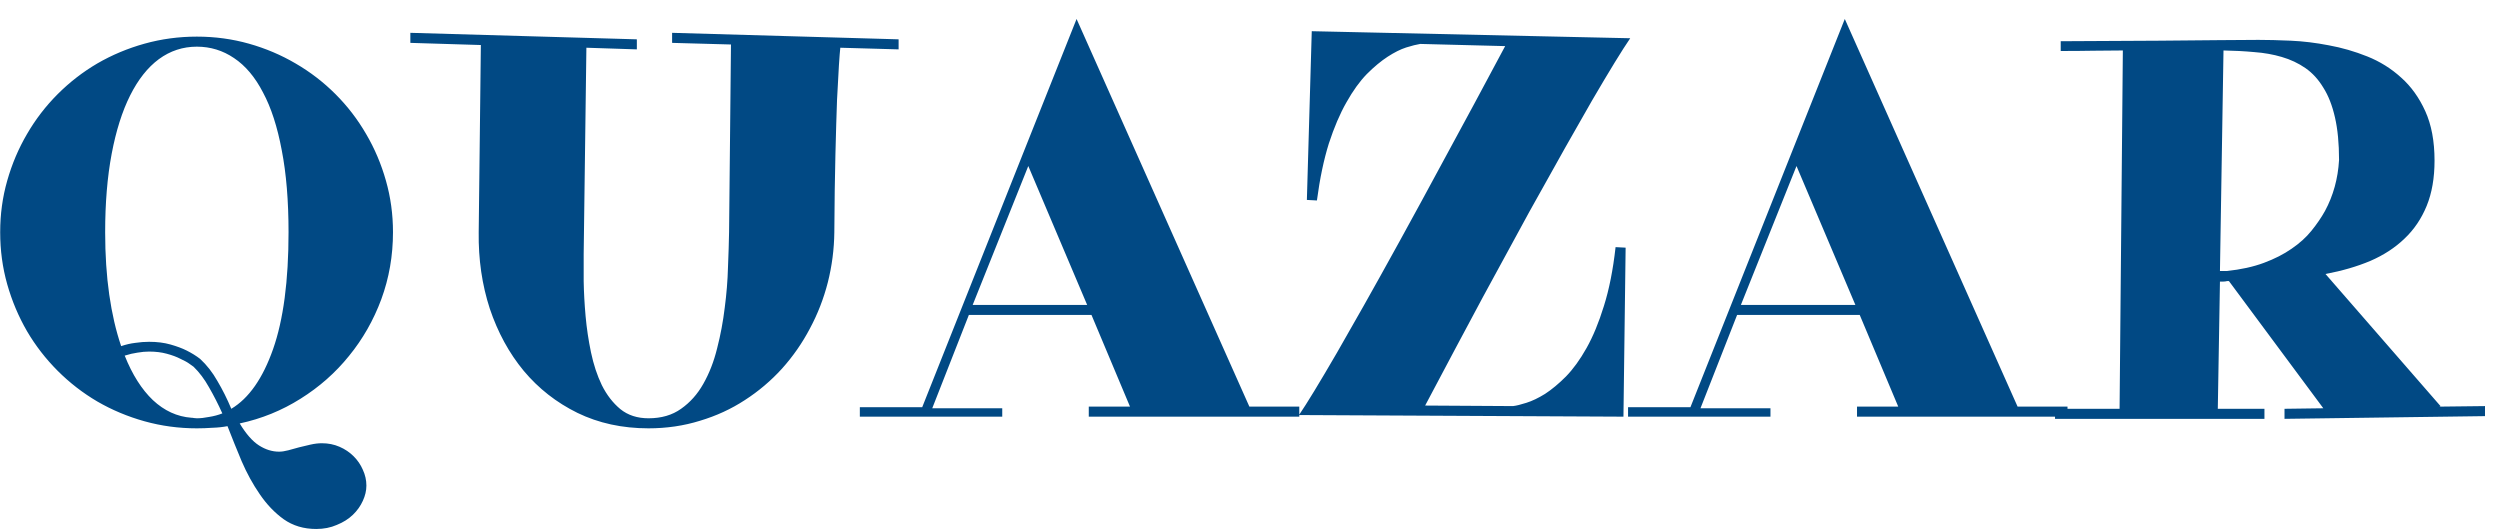 <svg width="108" height="23" viewBox="0 0 108 23" fill="none" xmlns="http://www.w3.org/2000/svg">
<path d="M16.977 10.031C16.977 11.047 16.809 12.012 16.473 12.926C16.137 13.832 15.672 14.648 15.078 15.375C14.492 16.102 13.793 16.719 12.98 17.227C12.176 17.734 11.301 18.09 10.355 18.293C10.629 18.746 10.906 19.062 11.188 19.242C11.469 19.422 11.758 19.512 12.055 19.512C12.172 19.512 12.305 19.492 12.453 19.453C12.609 19.414 12.766 19.371 12.922 19.324C13.086 19.285 13.25 19.246 13.414 19.207C13.586 19.168 13.75 19.148 13.906 19.148C14.18 19.148 14.434 19.199 14.668 19.301C14.902 19.402 15.105 19.539 15.277 19.711C15.449 19.883 15.582 20.078 15.676 20.297C15.777 20.516 15.828 20.742 15.828 20.977C15.828 21.195 15.777 21.414 15.676 21.633C15.574 21.859 15.43 22.062 15.242 22.242C15.055 22.422 14.824 22.566 14.551 22.676C14.285 22.793 13.988 22.852 13.66 22.852C13.121 22.852 12.652 22.711 12.254 22.43C11.863 22.148 11.52 21.789 11.223 21.352C10.926 20.922 10.664 20.445 10.438 19.922C10.219 19.398 10.016 18.895 9.828 18.41C9.625 18.449 9.406 18.473 9.172 18.48C8.945 18.496 8.723 18.504 8.504 18.504C7.723 18.504 6.969 18.402 6.242 18.199C5.516 17.996 4.836 17.711 4.203 17.344C3.578 16.977 3.008 16.535 2.492 16.02C1.977 15.504 1.535 14.934 1.168 14.309C0.801 13.676 0.516 13 0.312 12.281C0.109 11.562 0.008 10.812 0.008 10.031C0.008 9.258 0.109 8.516 0.312 7.805C0.516 7.086 0.801 6.414 1.168 5.789C1.535 5.156 1.977 4.582 2.492 4.066C3.008 3.551 3.578 3.109 4.203 2.742C4.836 2.375 5.516 2.09 6.242 1.887C6.969 1.684 7.723 1.582 8.504 1.582C9.285 1.582 10.035 1.684 10.754 1.887C11.473 2.09 12.145 2.375 12.77 2.742C13.402 3.109 13.977 3.551 14.492 4.066C15.008 4.582 15.449 5.156 15.816 5.789C16.184 6.414 16.469 7.086 16.672 7.805C16.875 8.516 16.977 9.258 16.977 10.031ZM12.465 10.031C12.465 8.672 12.367 7.492 12.172 6.492C11.984 5.484 11.715 4.652 11.363 3.996C11.02 3.332 10.602 2.836 10.109 2.508C9.625 2.18 9.09 2.016 8.504 2.016C7.902 2.016 7.355 2.195 6.863 2.555C6.379 2.914 5.965 3.438 5.621 4.125C5.277 4.812 5.012 5.652 4.824 6.645C4.637 7.637 4.543 8.766 4.543 10.031C4.543 11.008 4.602 11.906 4.719 12.727C4.836 13.547 5.008 14.289 5.234 14.953C5.438 14.883 5.641 14.836 5.844 14.812C6.047 14.781 6.246 14.766 6.441 14.766C6.785 14.766 7.094 14.805 7.367 14.883C7.641 14.961 7.871 15.047 8.059 15.141C8.277 15.25 8.473 15.371 8.645 15.504C8.934 15.77 9.184 16.09 9.395 16.465C9.613 16.832 9.812 17.23 9.992 17.66C10.75 17.207 11.352 16.348 11.797 15.082C12.242 13.816 12.465 12.133 12.465 10.031ZM8.27 18.047C8.309 18.047 8.344 18.051 8.375 18.059C8.414 18.066 8.457 18.07 8.504 18.07C8.66 18.07 8.836 18.051 9.031 18.012C9.234 17.98 9.426 17.93 9.605 17.859C9.426 17.461 9.234 17.086 9.031 16.734C8.836 16.383 8.613 16.086 8.363 15.844C8.348 15.836 8.293 15.797 8.199 15.727C8.105 15.656 7.973 15.582 7.801 15.504C7.637 15.418 7.438 15.344 7.203 15.281C6.977 15.219 6.723 15.188 6.441 15.188C6.285 15.188 6.117 15.203 5.938 15.234C5.766 15.258 5.582 15.301 5.387 15.363C5.715 16.184 6.121 16.824 6.605 17.285C7.098 17.746 7.652 18 8.27 18.047ZM17.727 1.418L27.512 1.699V2.133L25.332 2.062L25.215 10.969C25.215 11.281 25.215 11.676 25.215 12.152C25.223 12.621 25.25 13.121 25.297 13.652C25.344 14.176 25.422 14.699 25.531 15.223C25.641 15.746 25.797 16.219 26 16.641C26.211 17.062 26.477 17.406 26.797 17.672C27.125 17.938 27.531 18.07 28.016 18.07C28.57 18.07 29.039 17.934 29.422 17.66C29.812 17.387 30.133 17.027 30.383 16.582C30.641 16.129 30.84 15.617 30.98 15.047C31.129 14.469 31.238 13.883 31.309 13.289C31.387 12.695 31.434 12.113 31.449 11.543C31.473 10.973 31.488 10.469 31.496 10.031L31.578 1.922L29.035 1.852V1.418L38.82 1.699V2.133L36.301 2.062C36.285 2.203 36.266 2.453 36.242 2.812C36.219 3.172 36.191 3.672 36.16 4.312C36.137 4.945 36.113 5.734 36.09 6.68C36.066 7.617 36.051 8.734 36.043 10.031C36.035 10.766 35.941 11.488 35.762 12.199C35.582 12.902 35.324 13.566 34.988 14.191C34.66 14.816 34.258 15.395 33.781 15.926C33.305 16.449 32.77 16.902 32.176 17.285C31.59 17.668 30.945 17.965 30.242 18.176C29.539 18.395 28.797 18.504 28.016 18.504C26.883 18.504 25.859 18.281 24.945 17.836C24.039 17.391 23.266 16.785 22.625 16.02C21.992 15.254 21.504 14.359 21.16 13.336C20.824 12.305 20.664 11.203 20.68 10.031L20.773 1.945L17.727 1.852V1.418ZM47.035 17.566H48.816L47.152 13.605H41.855L40.273 17.637H43.297V18H37.145V17.59H39.84L44.199 6.621L46.508 0.82L53.973 17.566H56.129V18H47.035V17.566ZM42.02 13.172H46.965L44.422 7.172L42.02 13.172ZM56.117 17.93C56.453 17.438 57 16.539 57.758 15.234C58.078 14.68 58.461 14.008 58.906 13.219C59.352 12.43 59.871 11.496 60.465 10.418C61.059 9.34 61.73 8.105 62.48 6.715C63.238 5.324 64.086 3.75 65.023 1.992L61.355 1.898C61.199 1.922 60.996 1.973 60.746 2.051C60.504 2.129 60.238 2.262 59.949 2.449C59.66 2.637 59.359 2.887 59.047 3.199C58.742 3.512 58.449 3.918 58.168 4.418C57.887 4.91 57.633 5.504 57.406 6.199C57.188 6.895 57.016 7.715 56.891 8.66L56.457 8.637L56.668 1.348L70.426 1.652C70.082 2.152 69.531 3.051 68.773 4.348C68.453 4.902 68.07 5.574 67.625 6.363C67.18 7.152 66.66 8.082 66.066 9.152C65.481 10.223 64.812 11.449 64.062 12.832C63.32 14.215 62.488 15.777 61.566 17.52L65.363 17.543C65.504 17.527 65.695 17.48 65.938 17.402C66.188 17.324 66.457 17.195 66.746 17.016C67.035 16.828 67.336 16.578 67.648 16.266C67.961 15.945 68.258 15.535 68.539 15.035C68.82 14.535 69.07 13.93 69.289 13.219C69.516 12.5 69.684 11.652 69.793 10.676L70.227 10.699L70.133 18L56.117 17.93ZM80.223 17.566H82.004L80.34 13.605H75.043L73.461 17.637H76.484V18H70.332V17.59H73.027L77.387 6.621L79.695 0.82L87.16 17.566H89.316V18H80.223V17.566ZM75.207 13.172H80.152L77.609 7.172L75.207 13.172ZM98.691 17.66L100.367 17.637L96.289 12.141H96.219C96.156 12.156 96.102 12.164 96.055 12.164C96.008 12.164 95.957 12.164 95.902 12.164L95.809 17.66H97.824V18.094H88.777V17.66H91.566L91.707 2.18C91.293 2.18 90.871 2.184 90.441 2.191C90.012 2.199 89.539 2.203 89.023 2.203V1.781C90.75 1.773 92.168 1.766 93.277 1.758C94.387 1.75 95.258 1.742 95.891 1.734C96.633 1.727 97.191 1.723 97.566 1.723C97.965 1.723 98.43 1.734 98.961 1.758C99.492 1.781 100.039 1.848 100.602 1.957C101.164 2.059 101.719 2.219 102.266 2.438C102.812 2.656 103.301 2.961 103.73 3.352C104.16 3.734 104.508 4.219 104.773 4.805C105.039 5.391 105.172 6.102 105.172 6.938C105.172 7.688 105.059 8.34 104.832 8.895C104.605 9.449 104.285 9.922 103.871 10.312C103.465 10.703 102.973 11.023 102.395 11.273C101.816 11.516 101.172 11.703 100.461 11.836L105.43 17.543L105.383 17.566L107.352 17.543V17.977L98.691 18.094V17.66ZM101.047 6.914C101.047 6.195 100.988 5.582 100.871 5.074C100.754 4.559 100.586 4.129 100.367 3.785C100.156 3.434 99.898 3.152 99.594 2.941C99.289 2.73 98.949 2.57 98.574 2.461C98.207 2.352 97.809 2.281 97.379 2.25C96.957 2.211 96.516 2.188 96.055 2.18L95.902 11.707H96.195C96.805 11.645 97.34 11.527 97.801 11.355C98.262 11.184 98.66 10.98 98.996 10.746C99.34 10.512 99.625 10.254 99.852 9.973C100.086 9.684 100.281 9.398 100.438 9.117C100.797 8.453 101 7.719 101.047 6.914Z" fill="#014984"/>
</svg>
